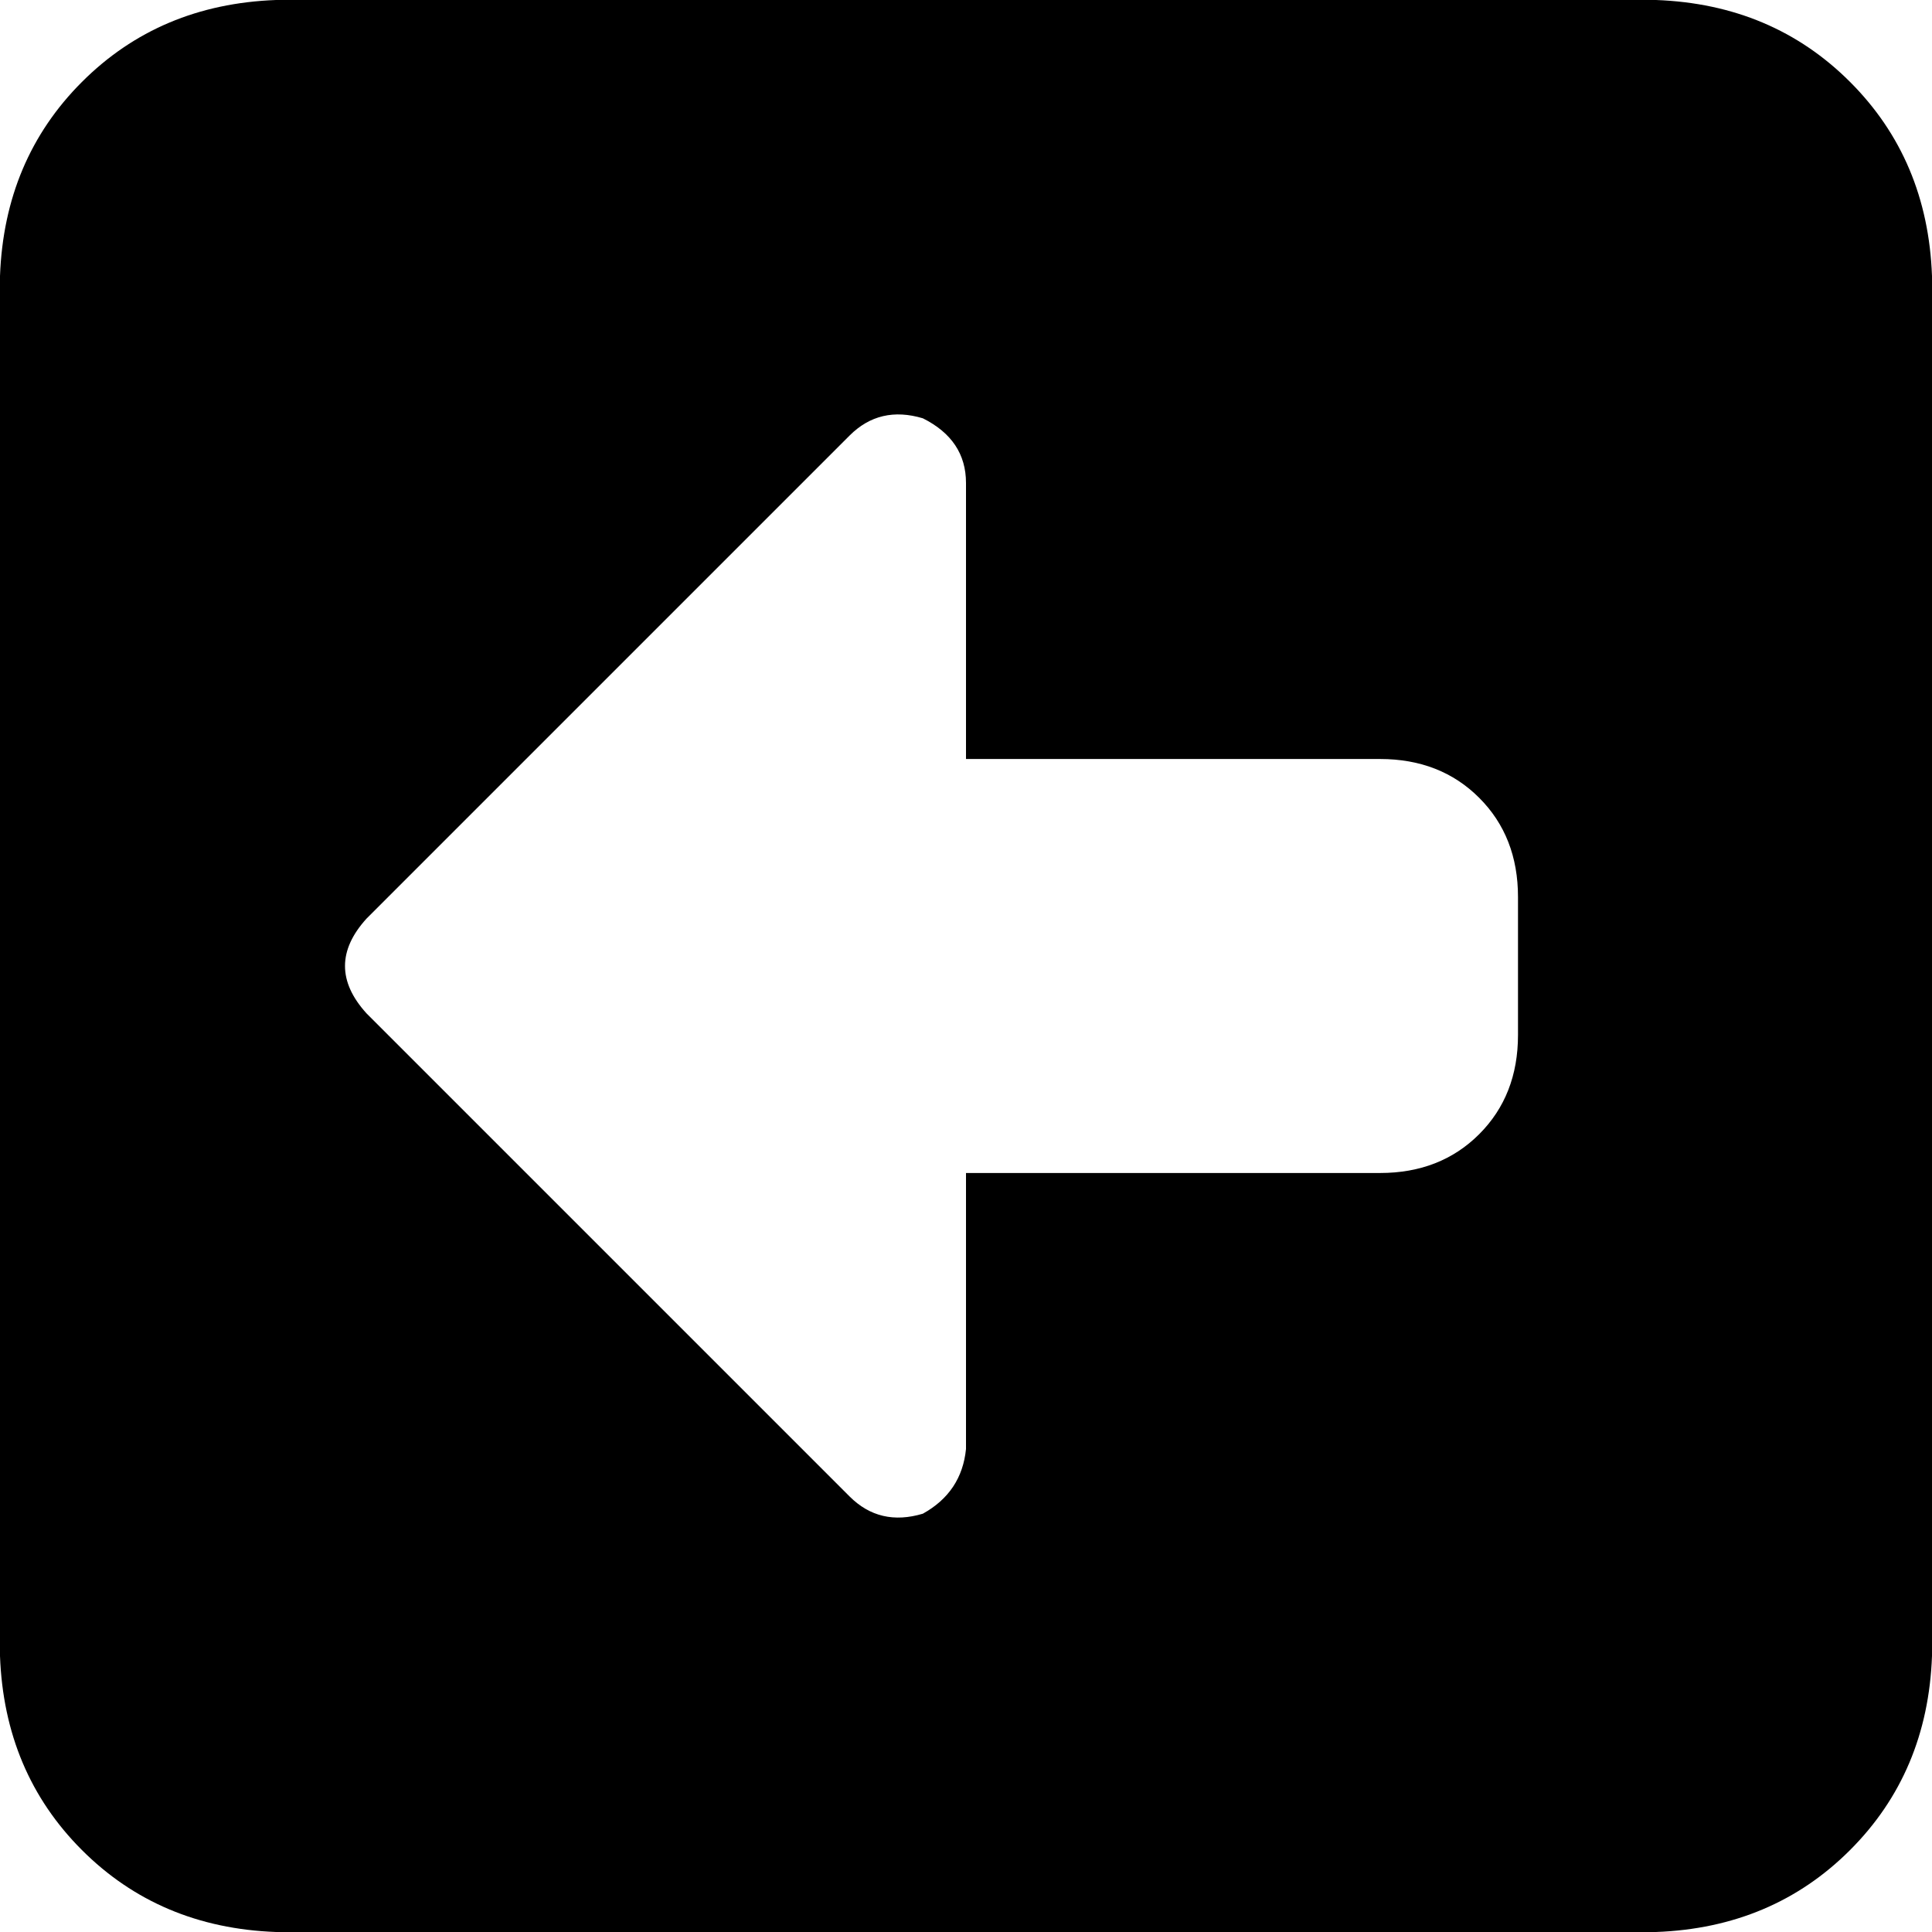 <svg xmlns="http://www.w3.org/2000/svg" viewBox="0 0 448 448">
  <path d="M 0 64 Q 1 37 19 19 L 19 19 L 19 19 Q 37 1 64 0 L 384 0 L 384 0 Q 411 1 429 19 Q 447 37 448 64 L 448 384 L 448 384 Q 447 411 429 429 Q 411 447 384 448 L 64 448 L 64 448 Q 37 447 19 429 Q 1 411 0 384 L 0 64 L 0 64 Z M 85 235 L 197 347 L 85 235 L 197 347 Q 204 354 214 351 Q 223 346 224 336 L 224 272 L 224 272 L 320 272 L 320 272 Q 334 272 343 263 Q 352 254 352 240 L 352 208 L 352 208 Q 352 194 343 185 Q 334 176 320 176 L 224 176 L 224 176 L 224 112 L 224 112 Q 224 102 214 97 Q 204 94 197 101 L 85 213 L 85 213 Q 75 224 85 235 L 85 235 Z" />
</svg>